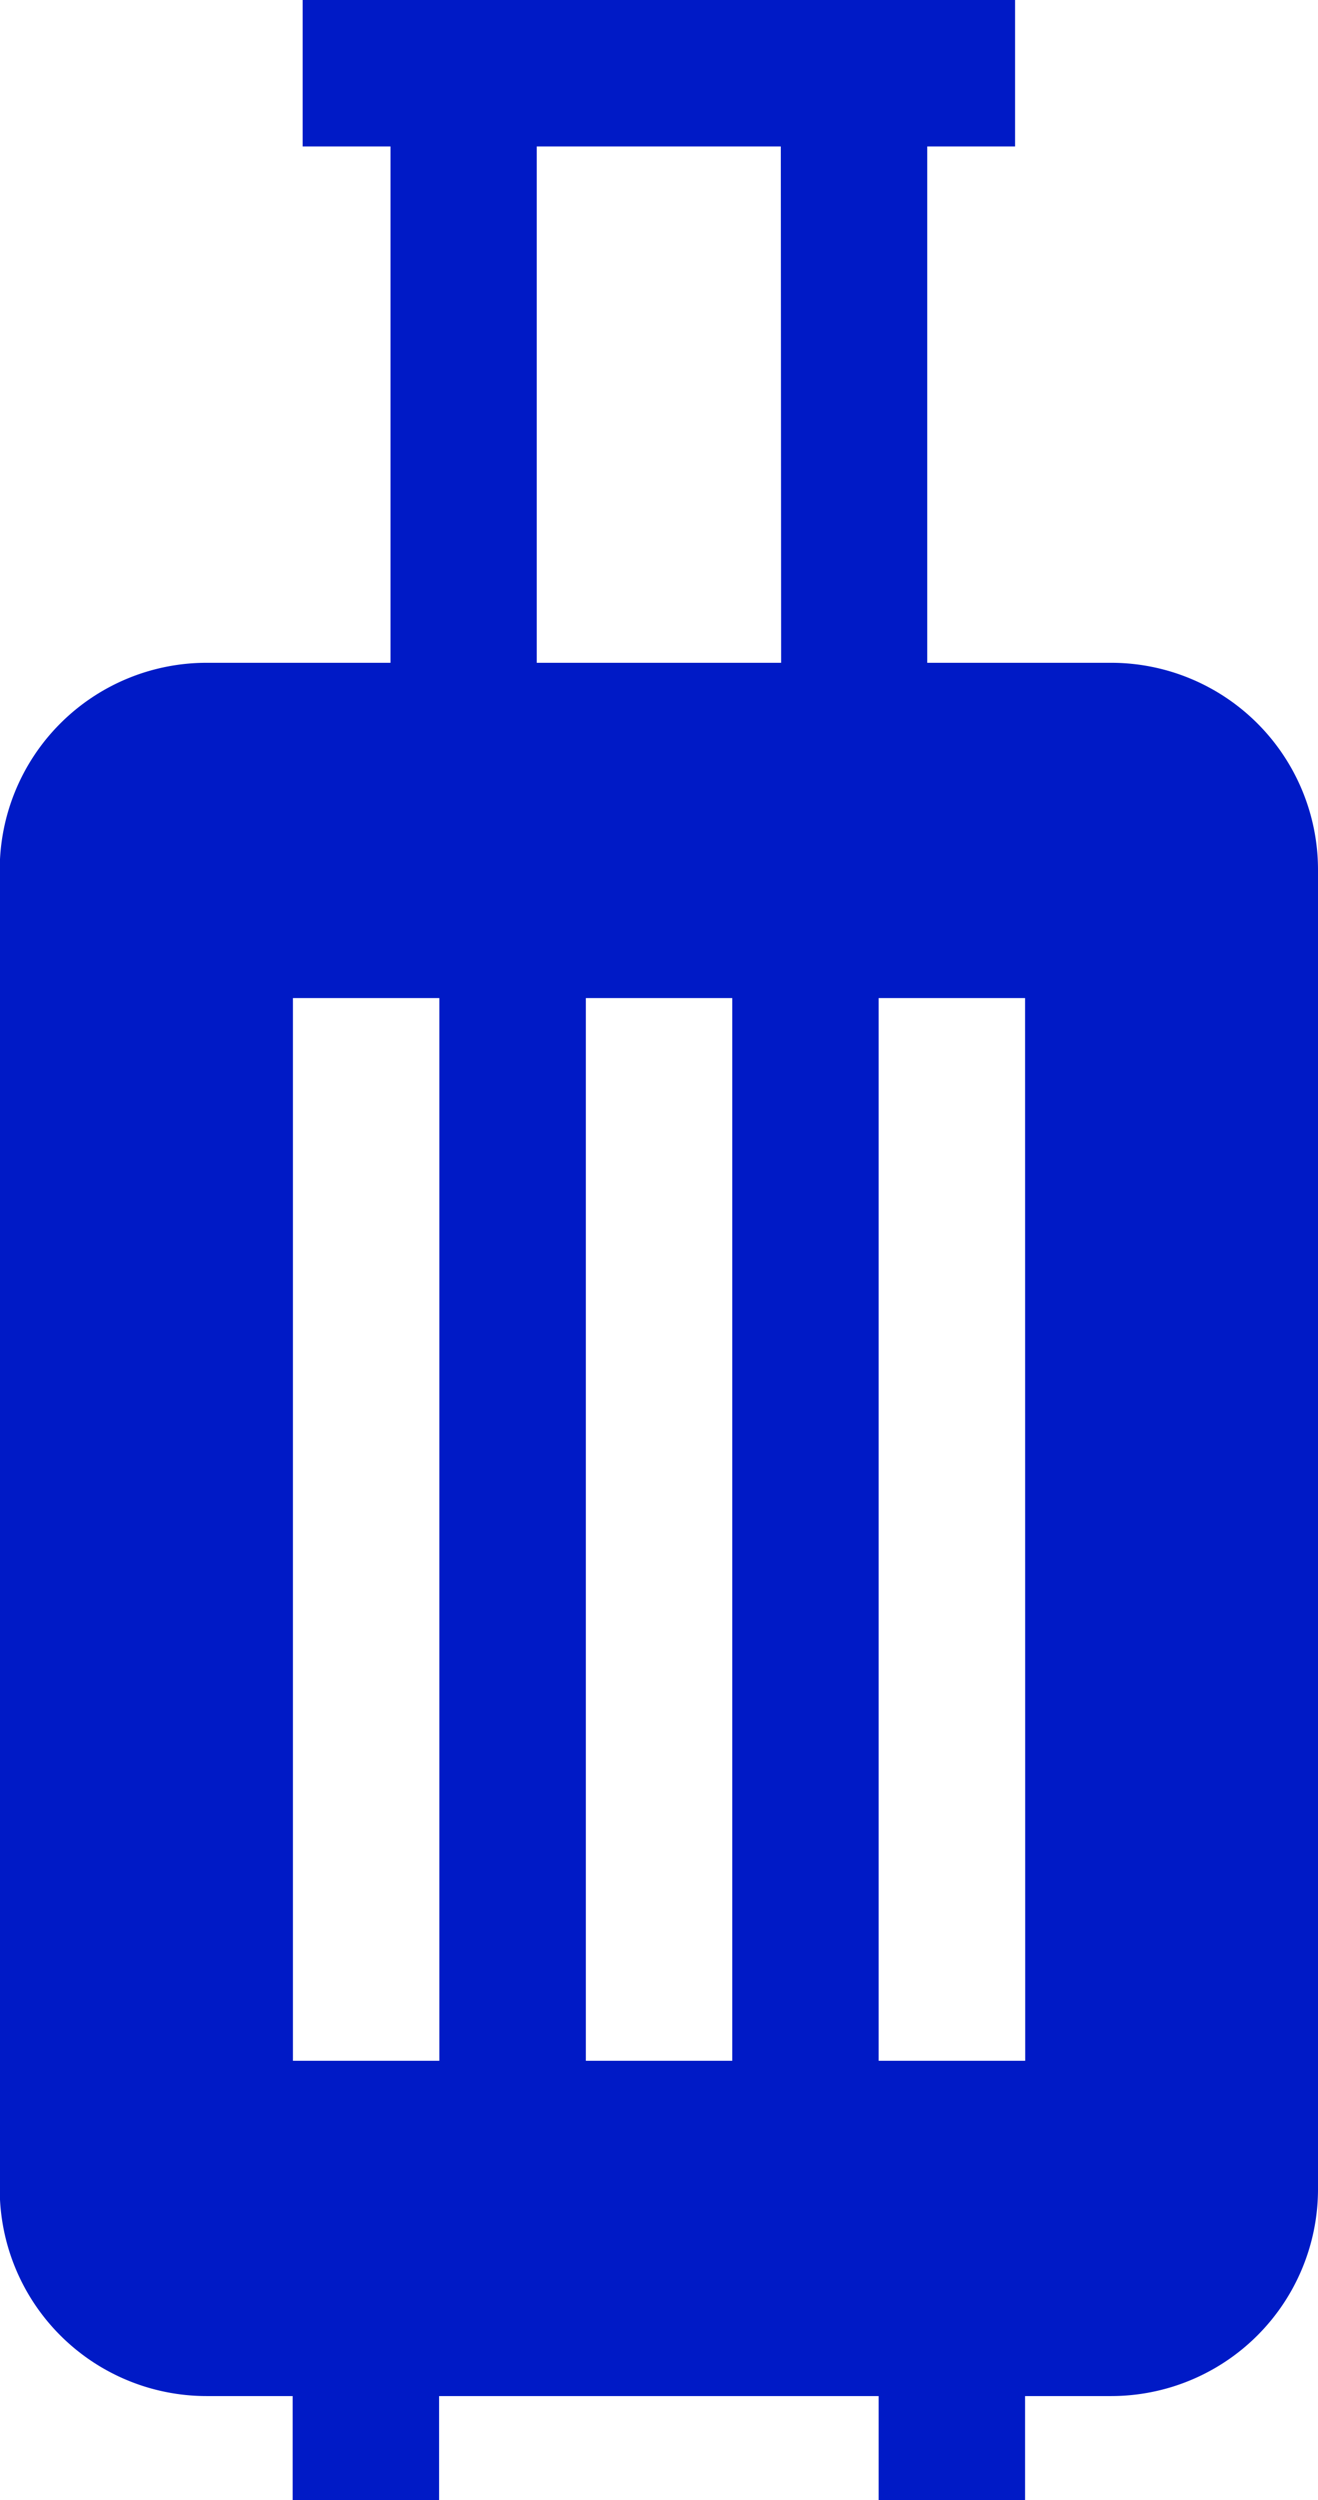 <svg xmlns="http://www.w3.org/2000/svg" width="20.045" height="38.016" viewBox="0 0 20.045 38.016"><defs><style>.a{fill:#001ac6;}</style></defs><path class="a" d="M137.939,10.078h-2.8V2.227h1.336V0H125.64V2.227h1.336v7.851h-2.8a3.147,3.147,0,0,0-3.143,3.143V33.29a3.147,3.147,0,0,0,3.143,3.143h1.312v1.584h2.227V36.433H134.4v1.584h2.227V36.433h1.312a3.147,3.147,0,0,0,3.143-3.143V13.221a3.147,3.147,0,0,0-3.143-3.143ZM127.719,31.335h-2.227V15.176h2.227Zm4.455,0h-2.227V15.176h2.227Zm.743-21.257H129.2V2.227h3.712Zm3.712,21.257H134.4V15.176h2.227Z" transform="translate(-121.037)"/></svg>
